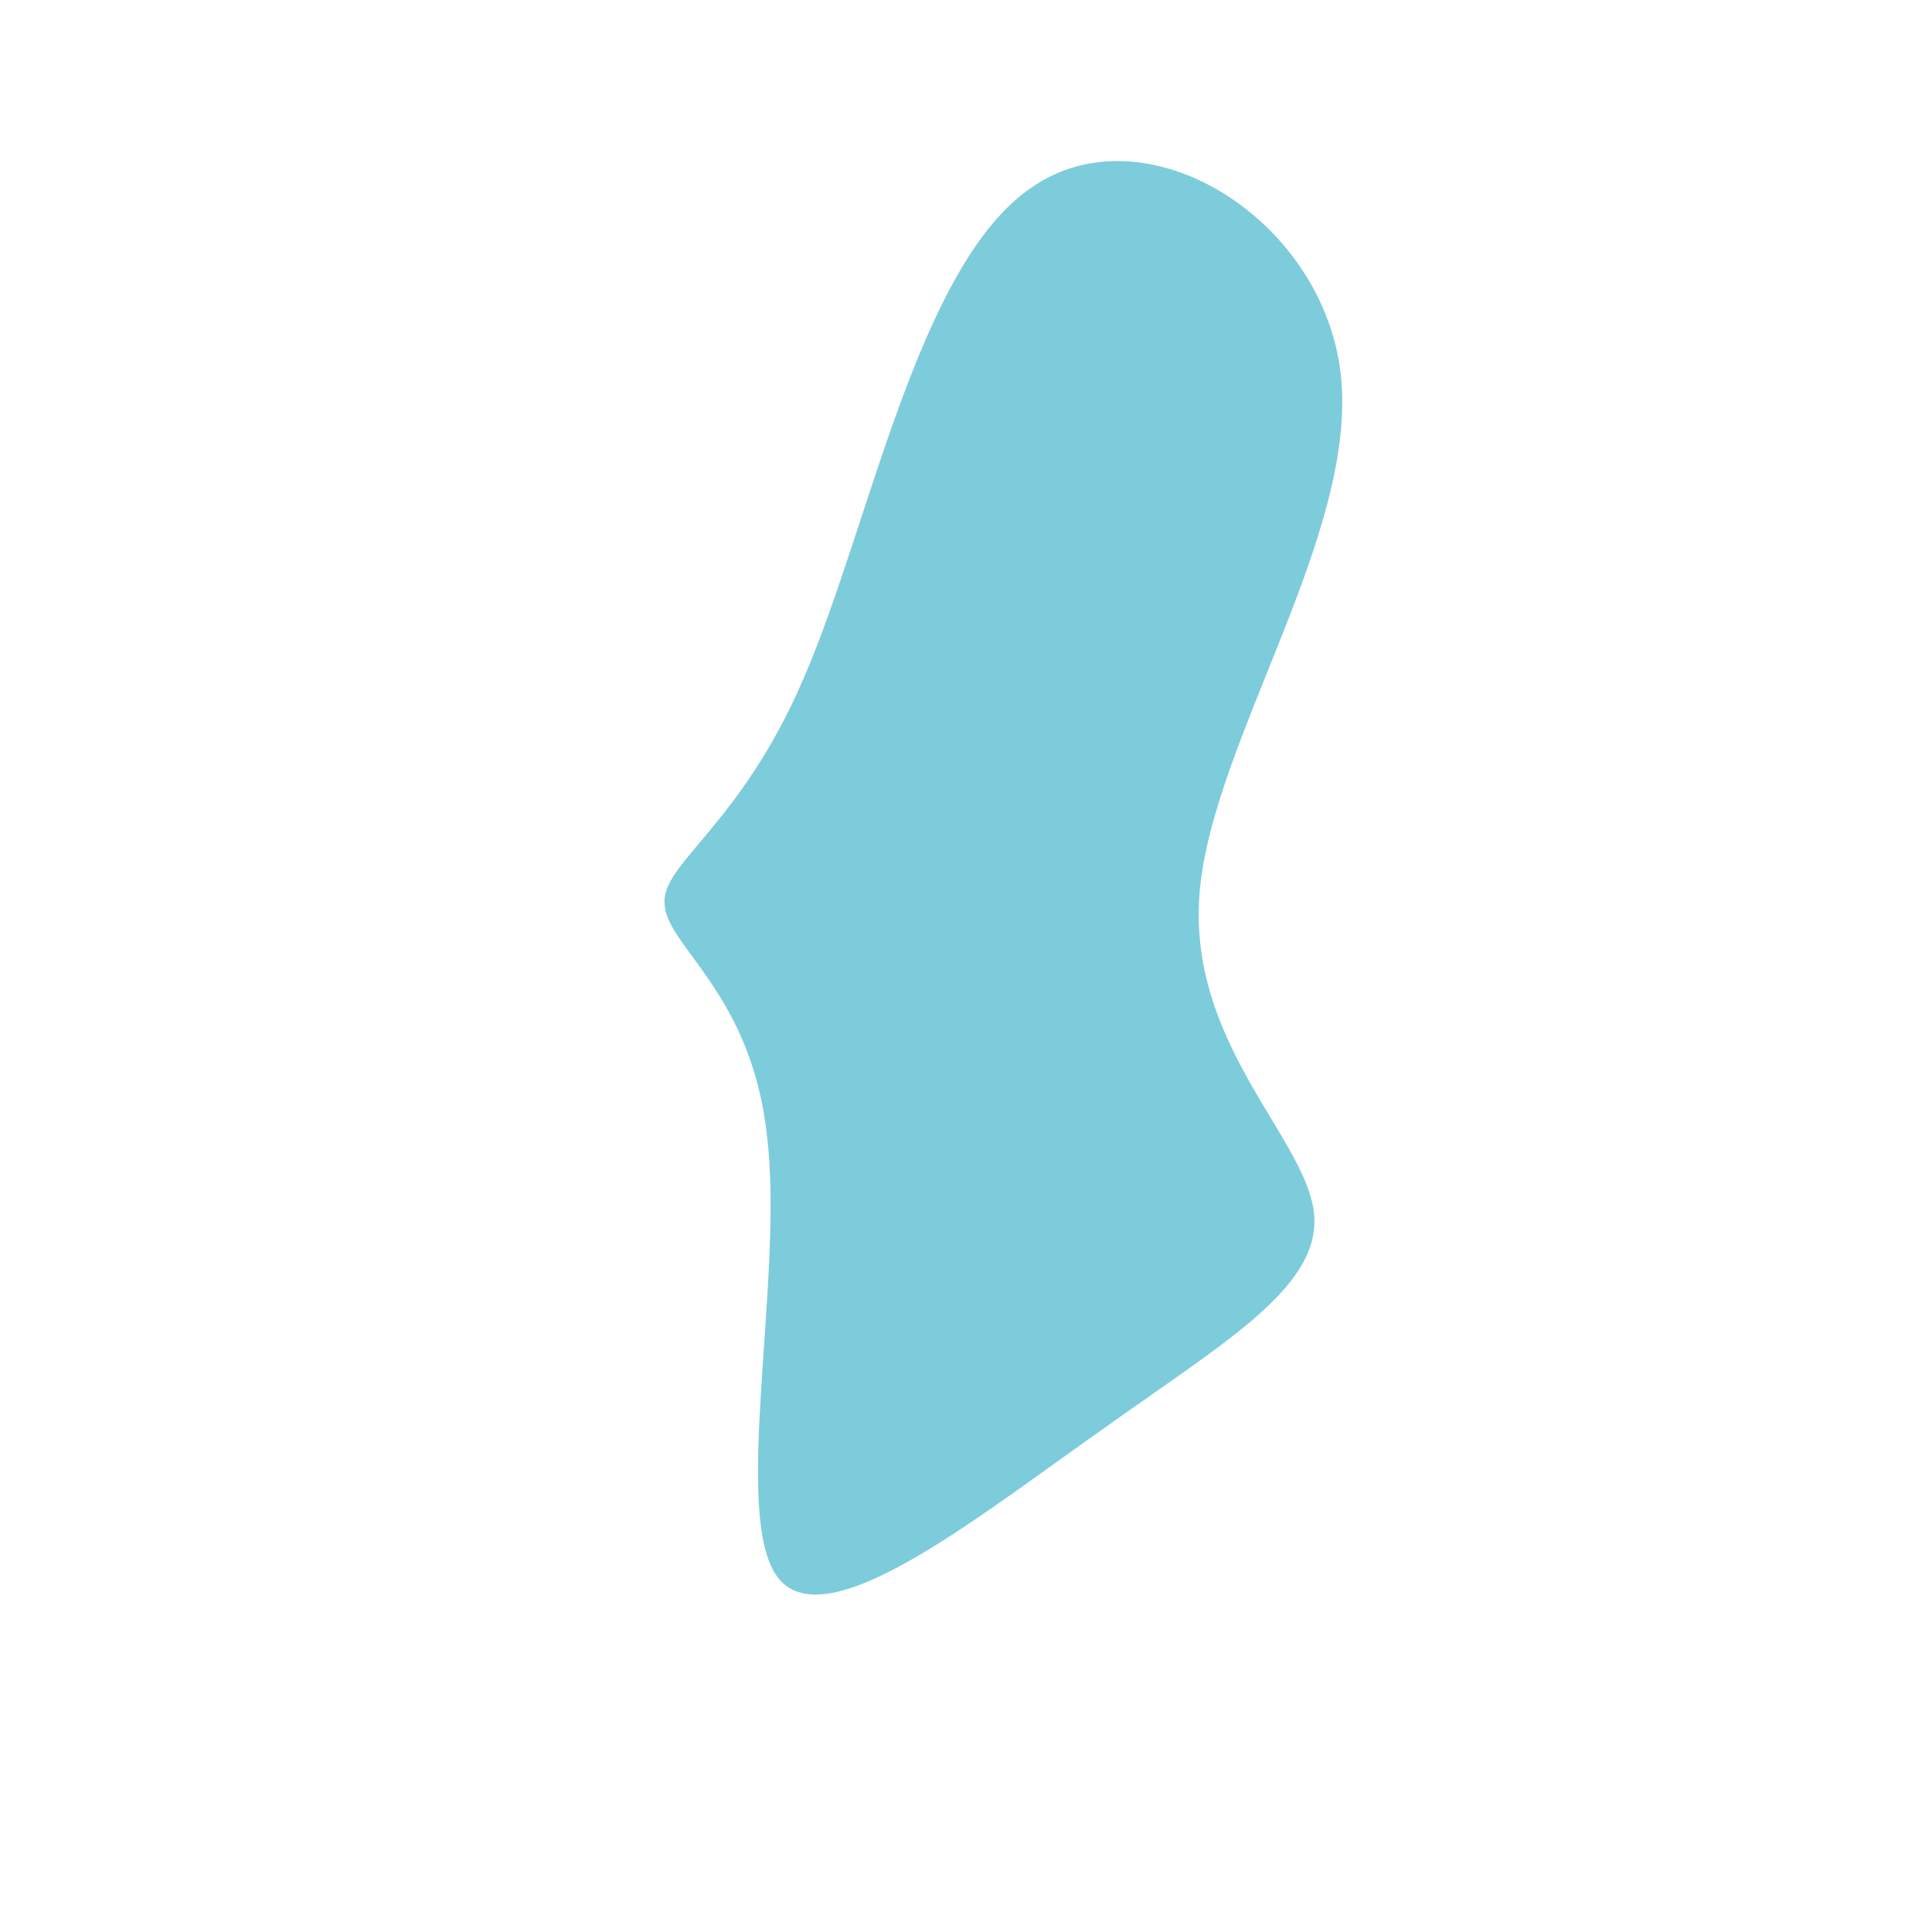 <!--?xml version="1.0" standalone="no"?-->
              <svg id="sw-js-blob-svg" viewBox="0 0 100 100" xmlns="http://www.w3.org/2000/svg" version="1.1">
                    <defs> 
                        <linearGradient id="sw-gradient" x1="0" x2="1" y1="1" y2="0">
                            <stop id="stop1" stop-color="rgba(125, 204, 219, 1)" offset="0%"></stop>
                            <stop id="stop2" stop-color="rgba(251, 168, 31, 1)" offset="100%"></stop>
                        </linearGradient>
                    </defs>
                <path fill="rgba(125, 204, 219, 1)" d="M19.4,-30.6C20.3,-22.4,12.8,-11.7,12.1,-3.9C11.4,3.9,17.5,8.8,18,12.7C18.5,16.6,13.3,19.5,6.9,24.1C0.5,28.6,-7.2,34.8,-9.7,31.7C-12.2,28.6,-9.4,16.2,-10.3,8.8C-11.1,1.4,-15.5,-1,-15.6,-3.2C-15.8,-5.3,-11.7,-7.2,-8.4,-14.9C-5,-22.7,-2.5,-36.3,3.4,-40.3C9.3,-44.4,18.5,-38.7,19.4,-30.6Z" width="100%" height="100%" transform="translate(50 50)" stroke-width="0" style="transition: 0.3s;" stroke="rgba(125, 204, 219, 1)"></path>
              </svg>
